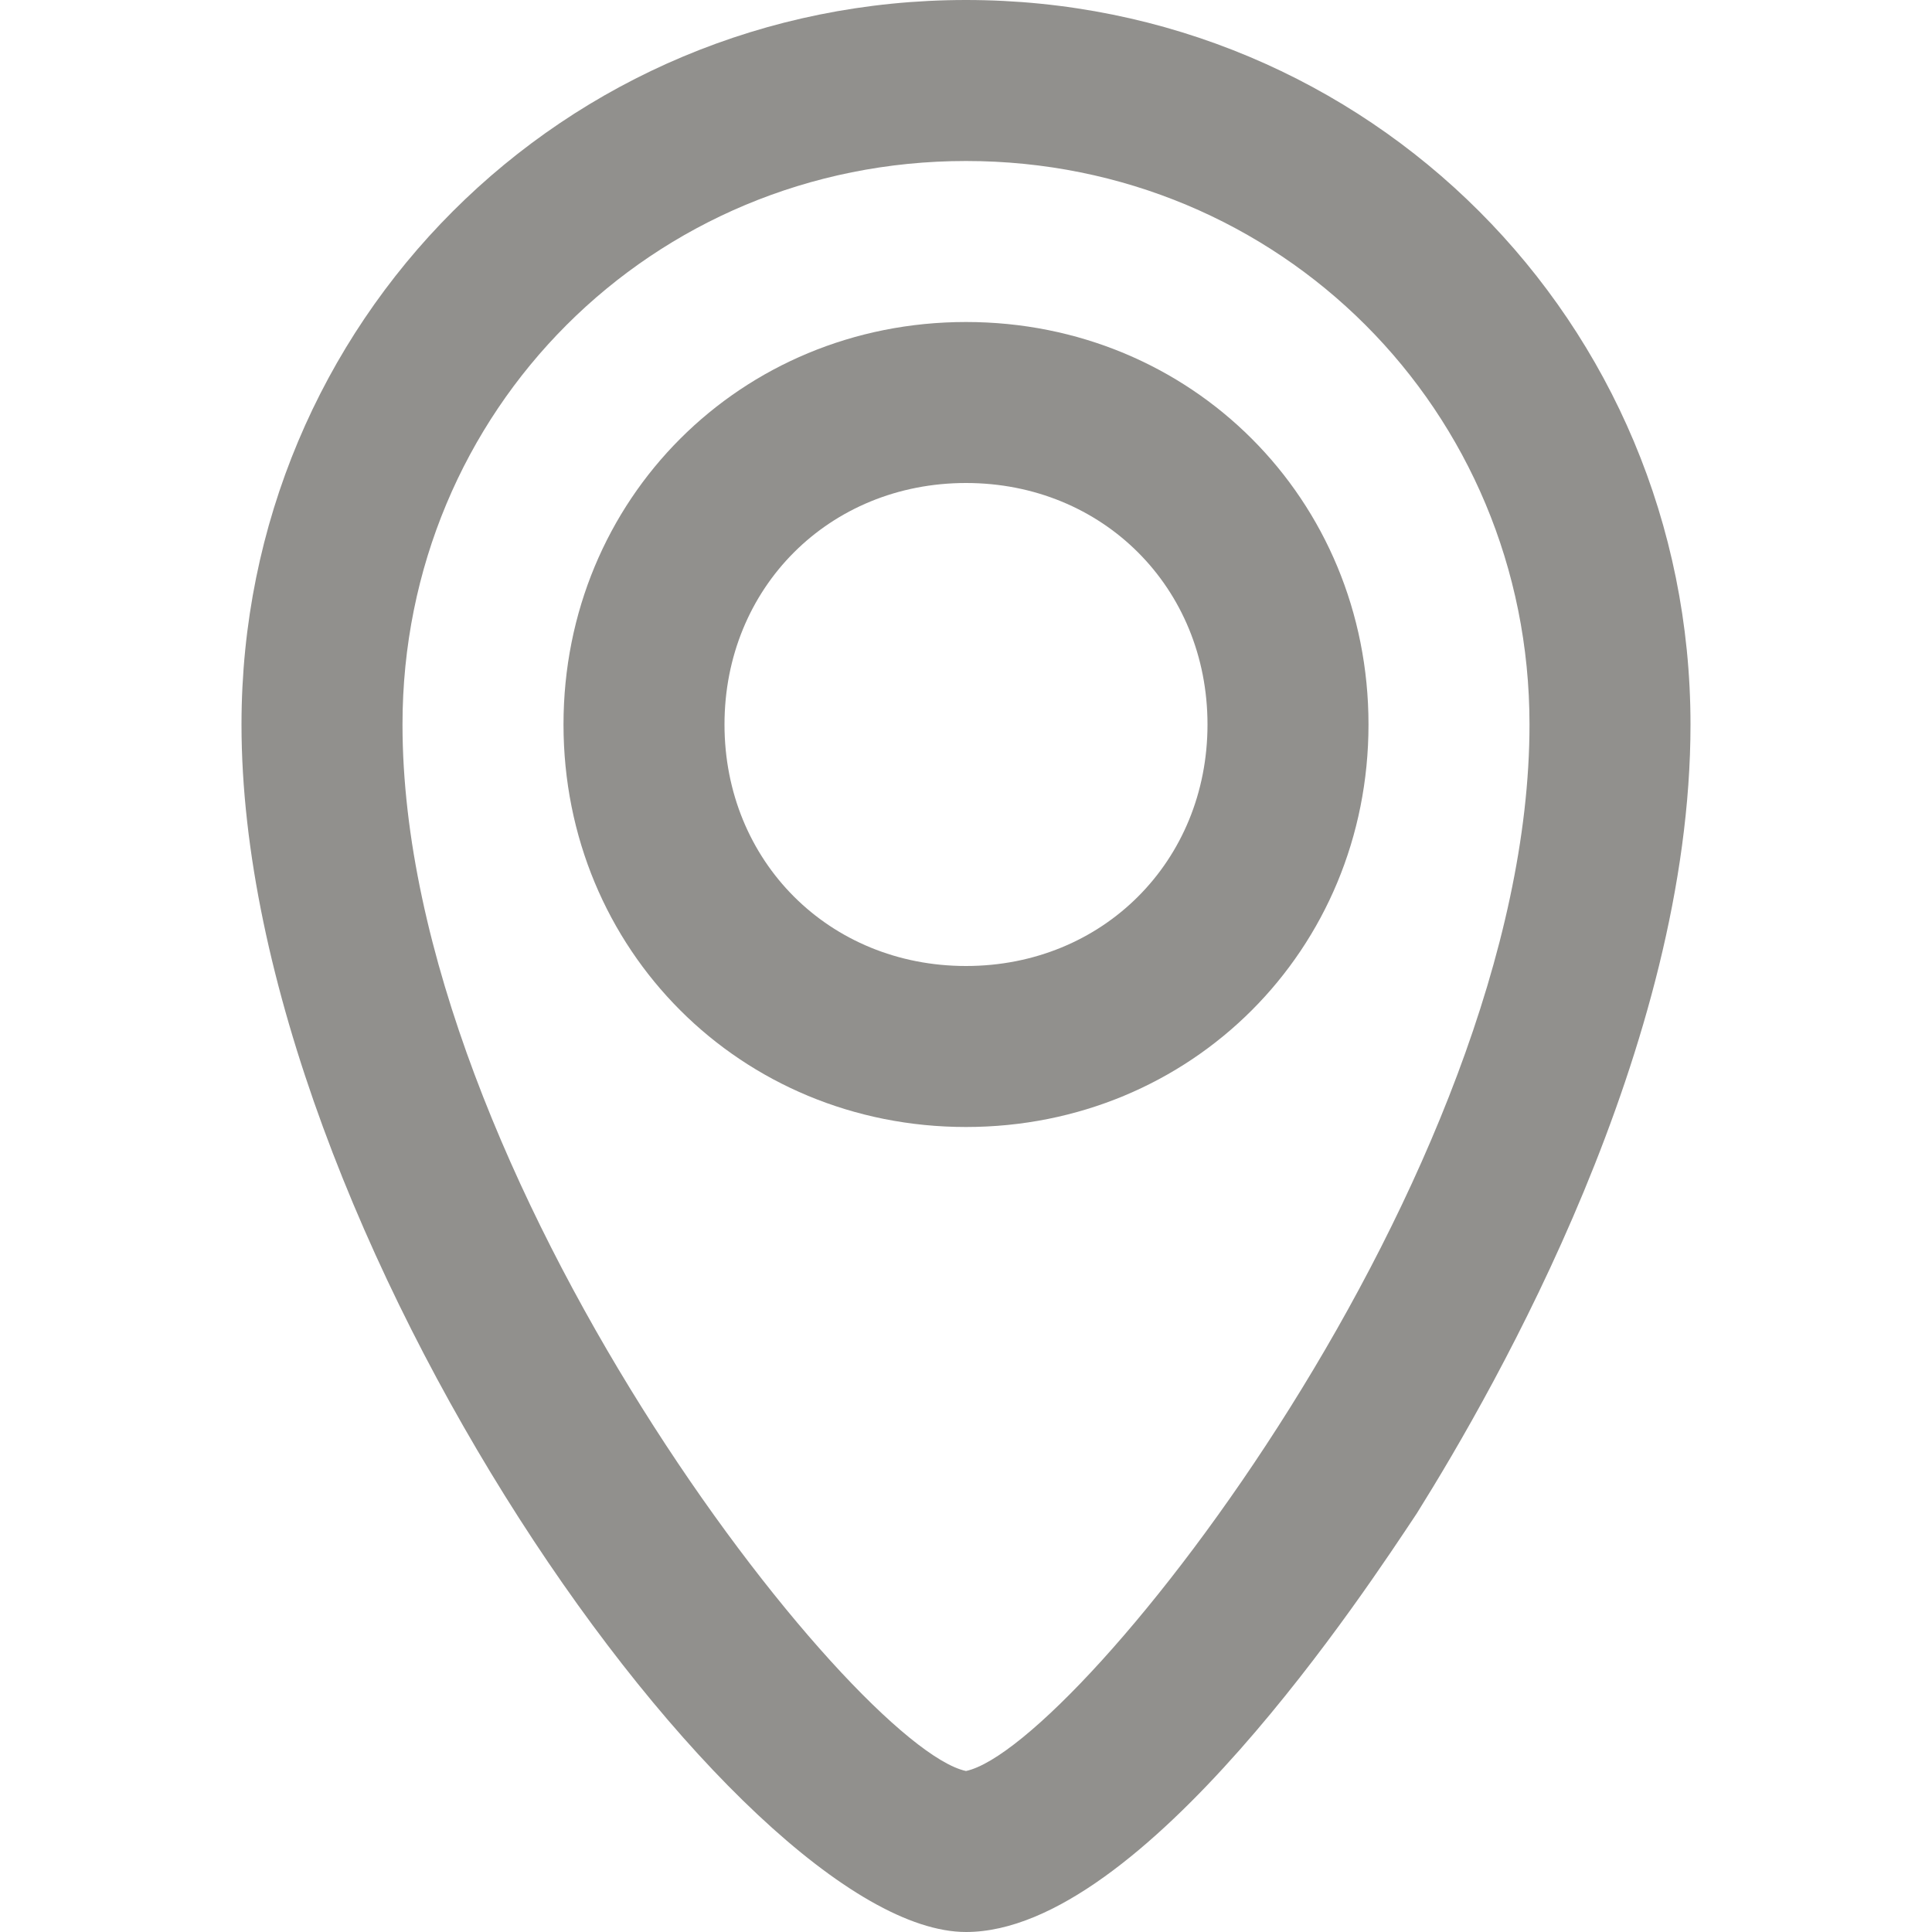 <!-- Generated by IcoMoon.io -->
<svg version="1.1" xmlns="http://www.w3.org/2000/svg" width="280" height="280" viewBox="0 0 280 280">
<title>mi-pin-2</title>
<path fill="#91908d" d="M140 280c-32.667 0-105-101.5-105-175 0-58.333 46.667-105 105-105s105 46.667 105 105c0 46.667-28 95.667-39.667 114.333-7 10.5-39.667 60.667-65.333 60.667zM140 23.333c-45.5 0-81.667 36.167-81.667 81.667 0 65.333 65.333 148.167 81.667 151.667 16.333-3.5 81.667-86.333 81.667-151.667 0-45.5-36.167-81.667-81.667-81.667z"></path>
<path fill="#91908d" d="M140 163.333c-32.667 0-58.333-25.667-58.333-58.333s25.667-58.333 58.333-58.333 58.333 25.667 58.333 58.333-25.667 58.333-58.333 58.333zM140 70c-19.833 0-35 15.167-35 35s15.167 35 35 35 35-15.167 35-35-15.167-35-35-35z"></path>
</svg>
